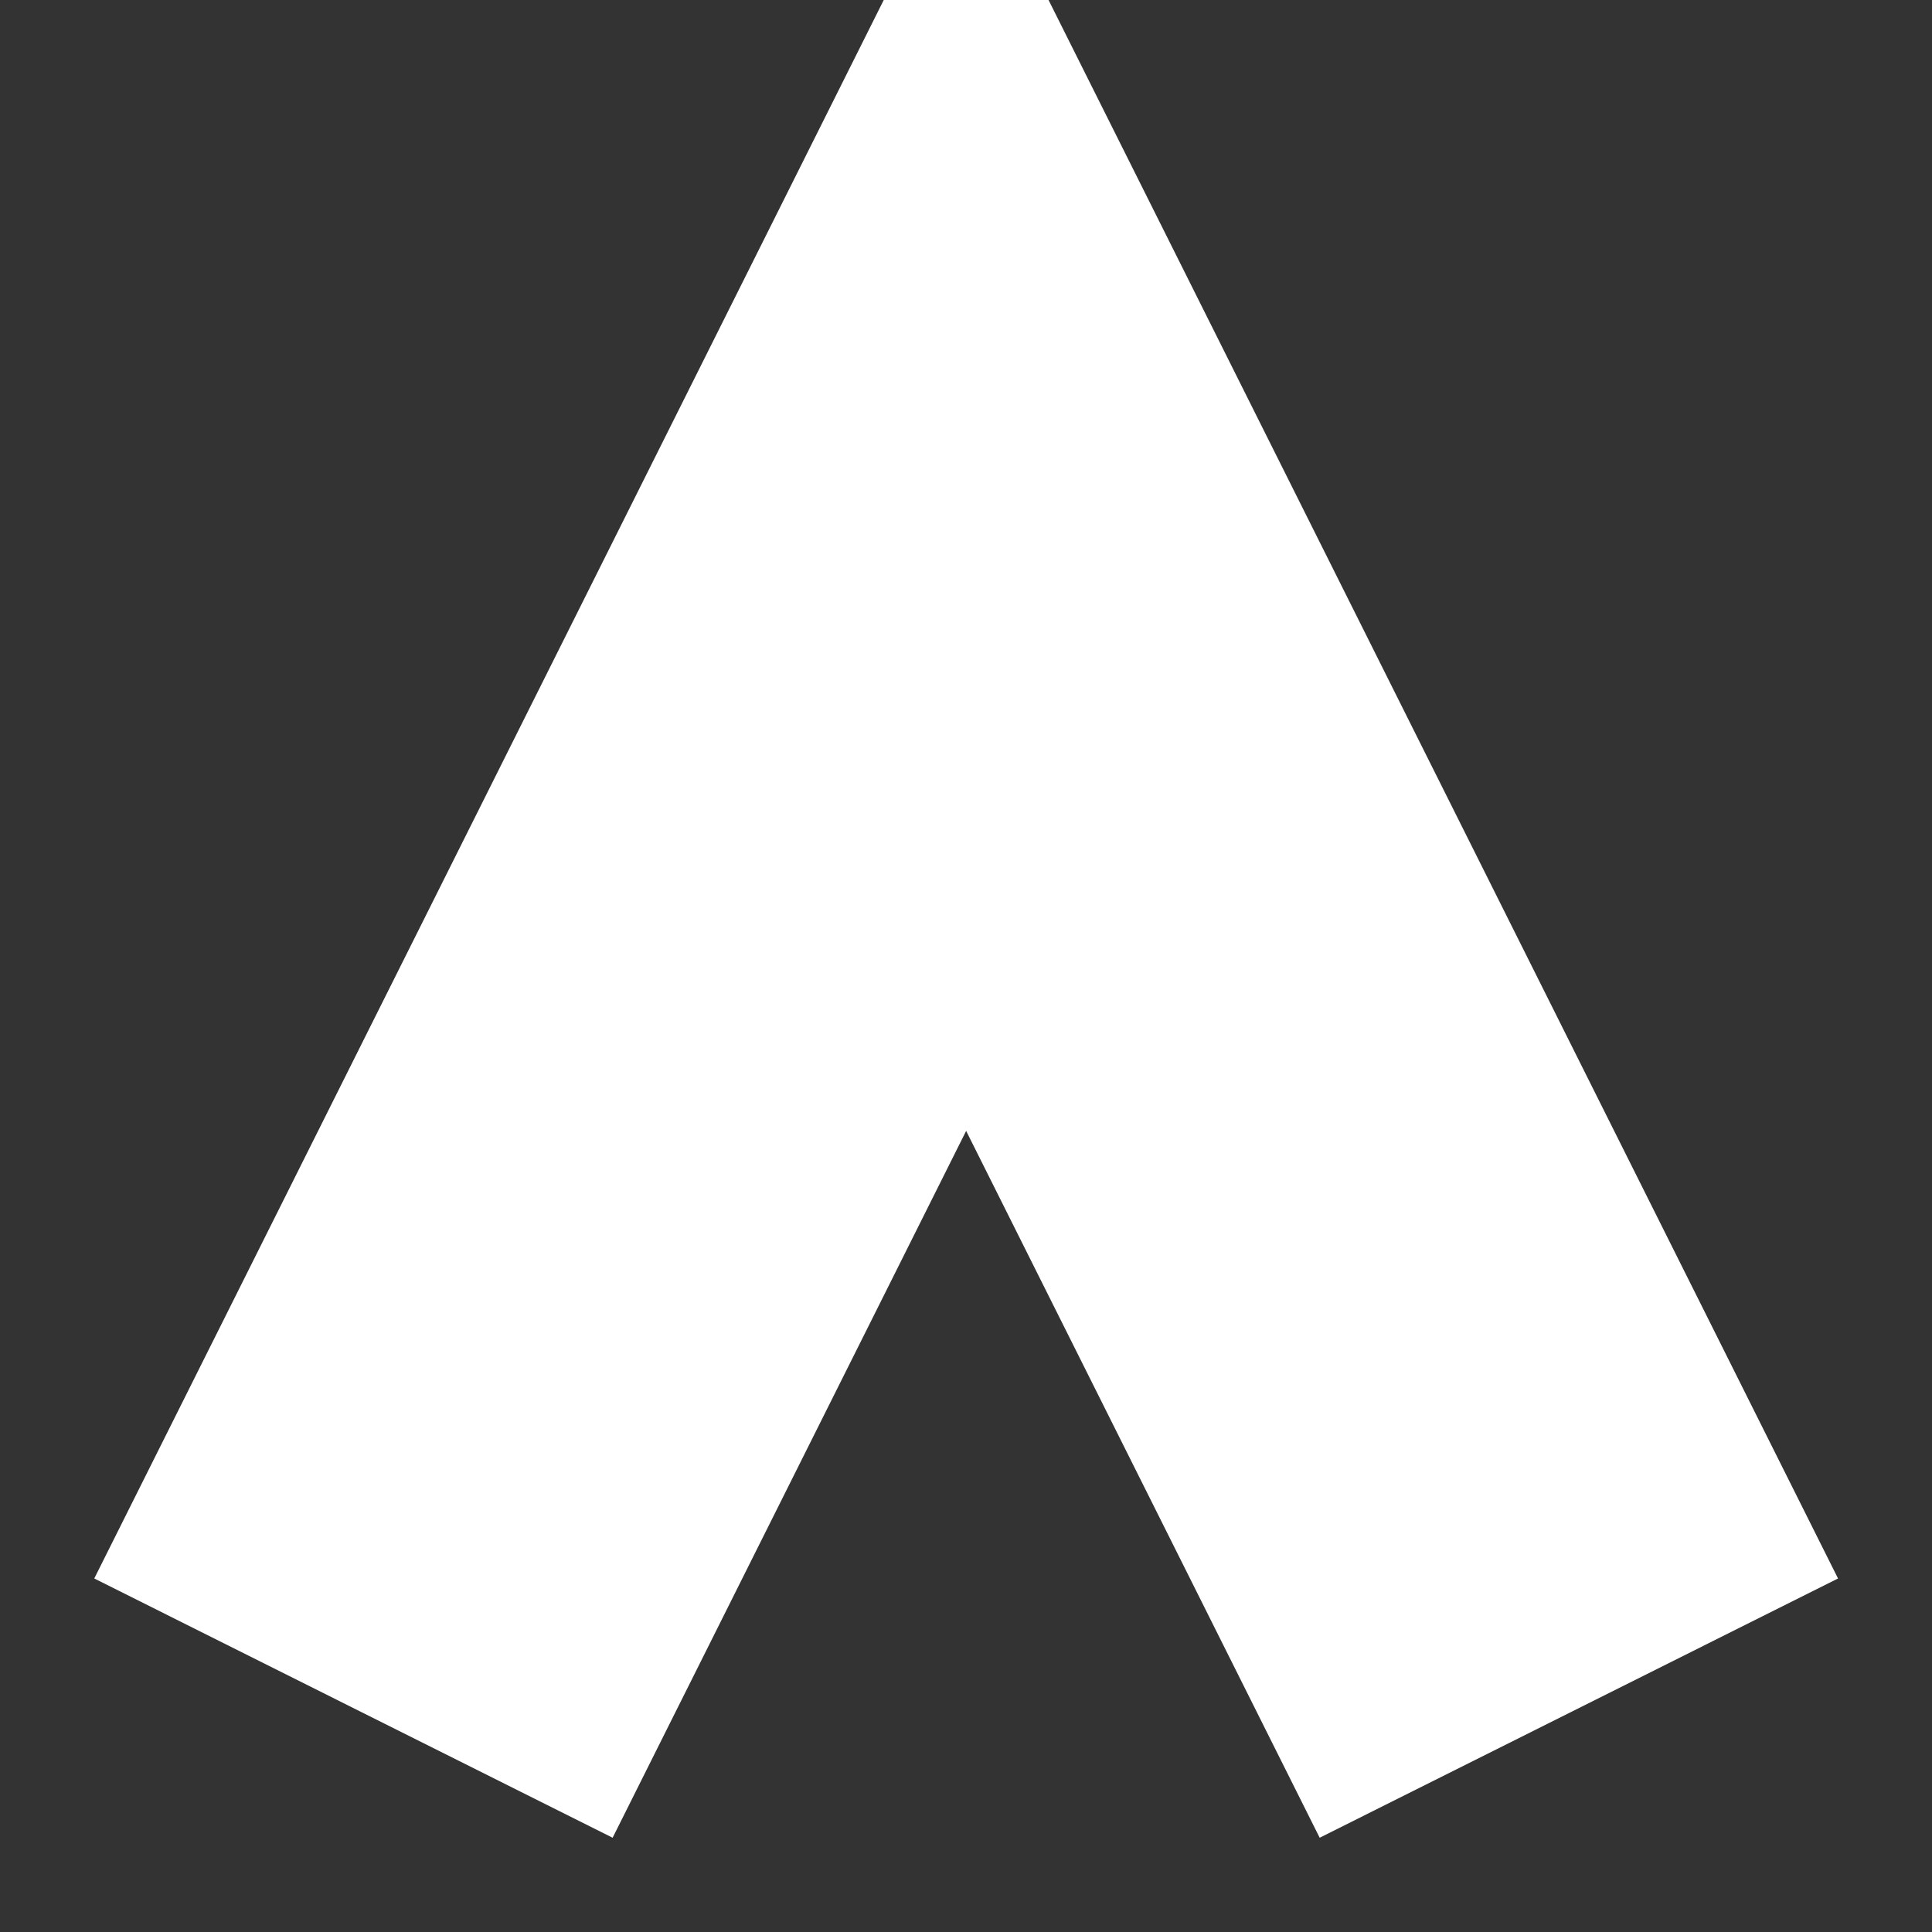 <svg id="cnprs" patternUnits="userSpaceOnUse" width="6.667" height="6.667"><rect width="100%" height="100%" fill="#333333" stroke="none"/><path d="M 1.667,5l1.667,-3.333l1.667,3.333" fill="transparent" stroke="white" stroke-width="2" stroke-linecap="square" shape-rendering="auto"></path></svg>